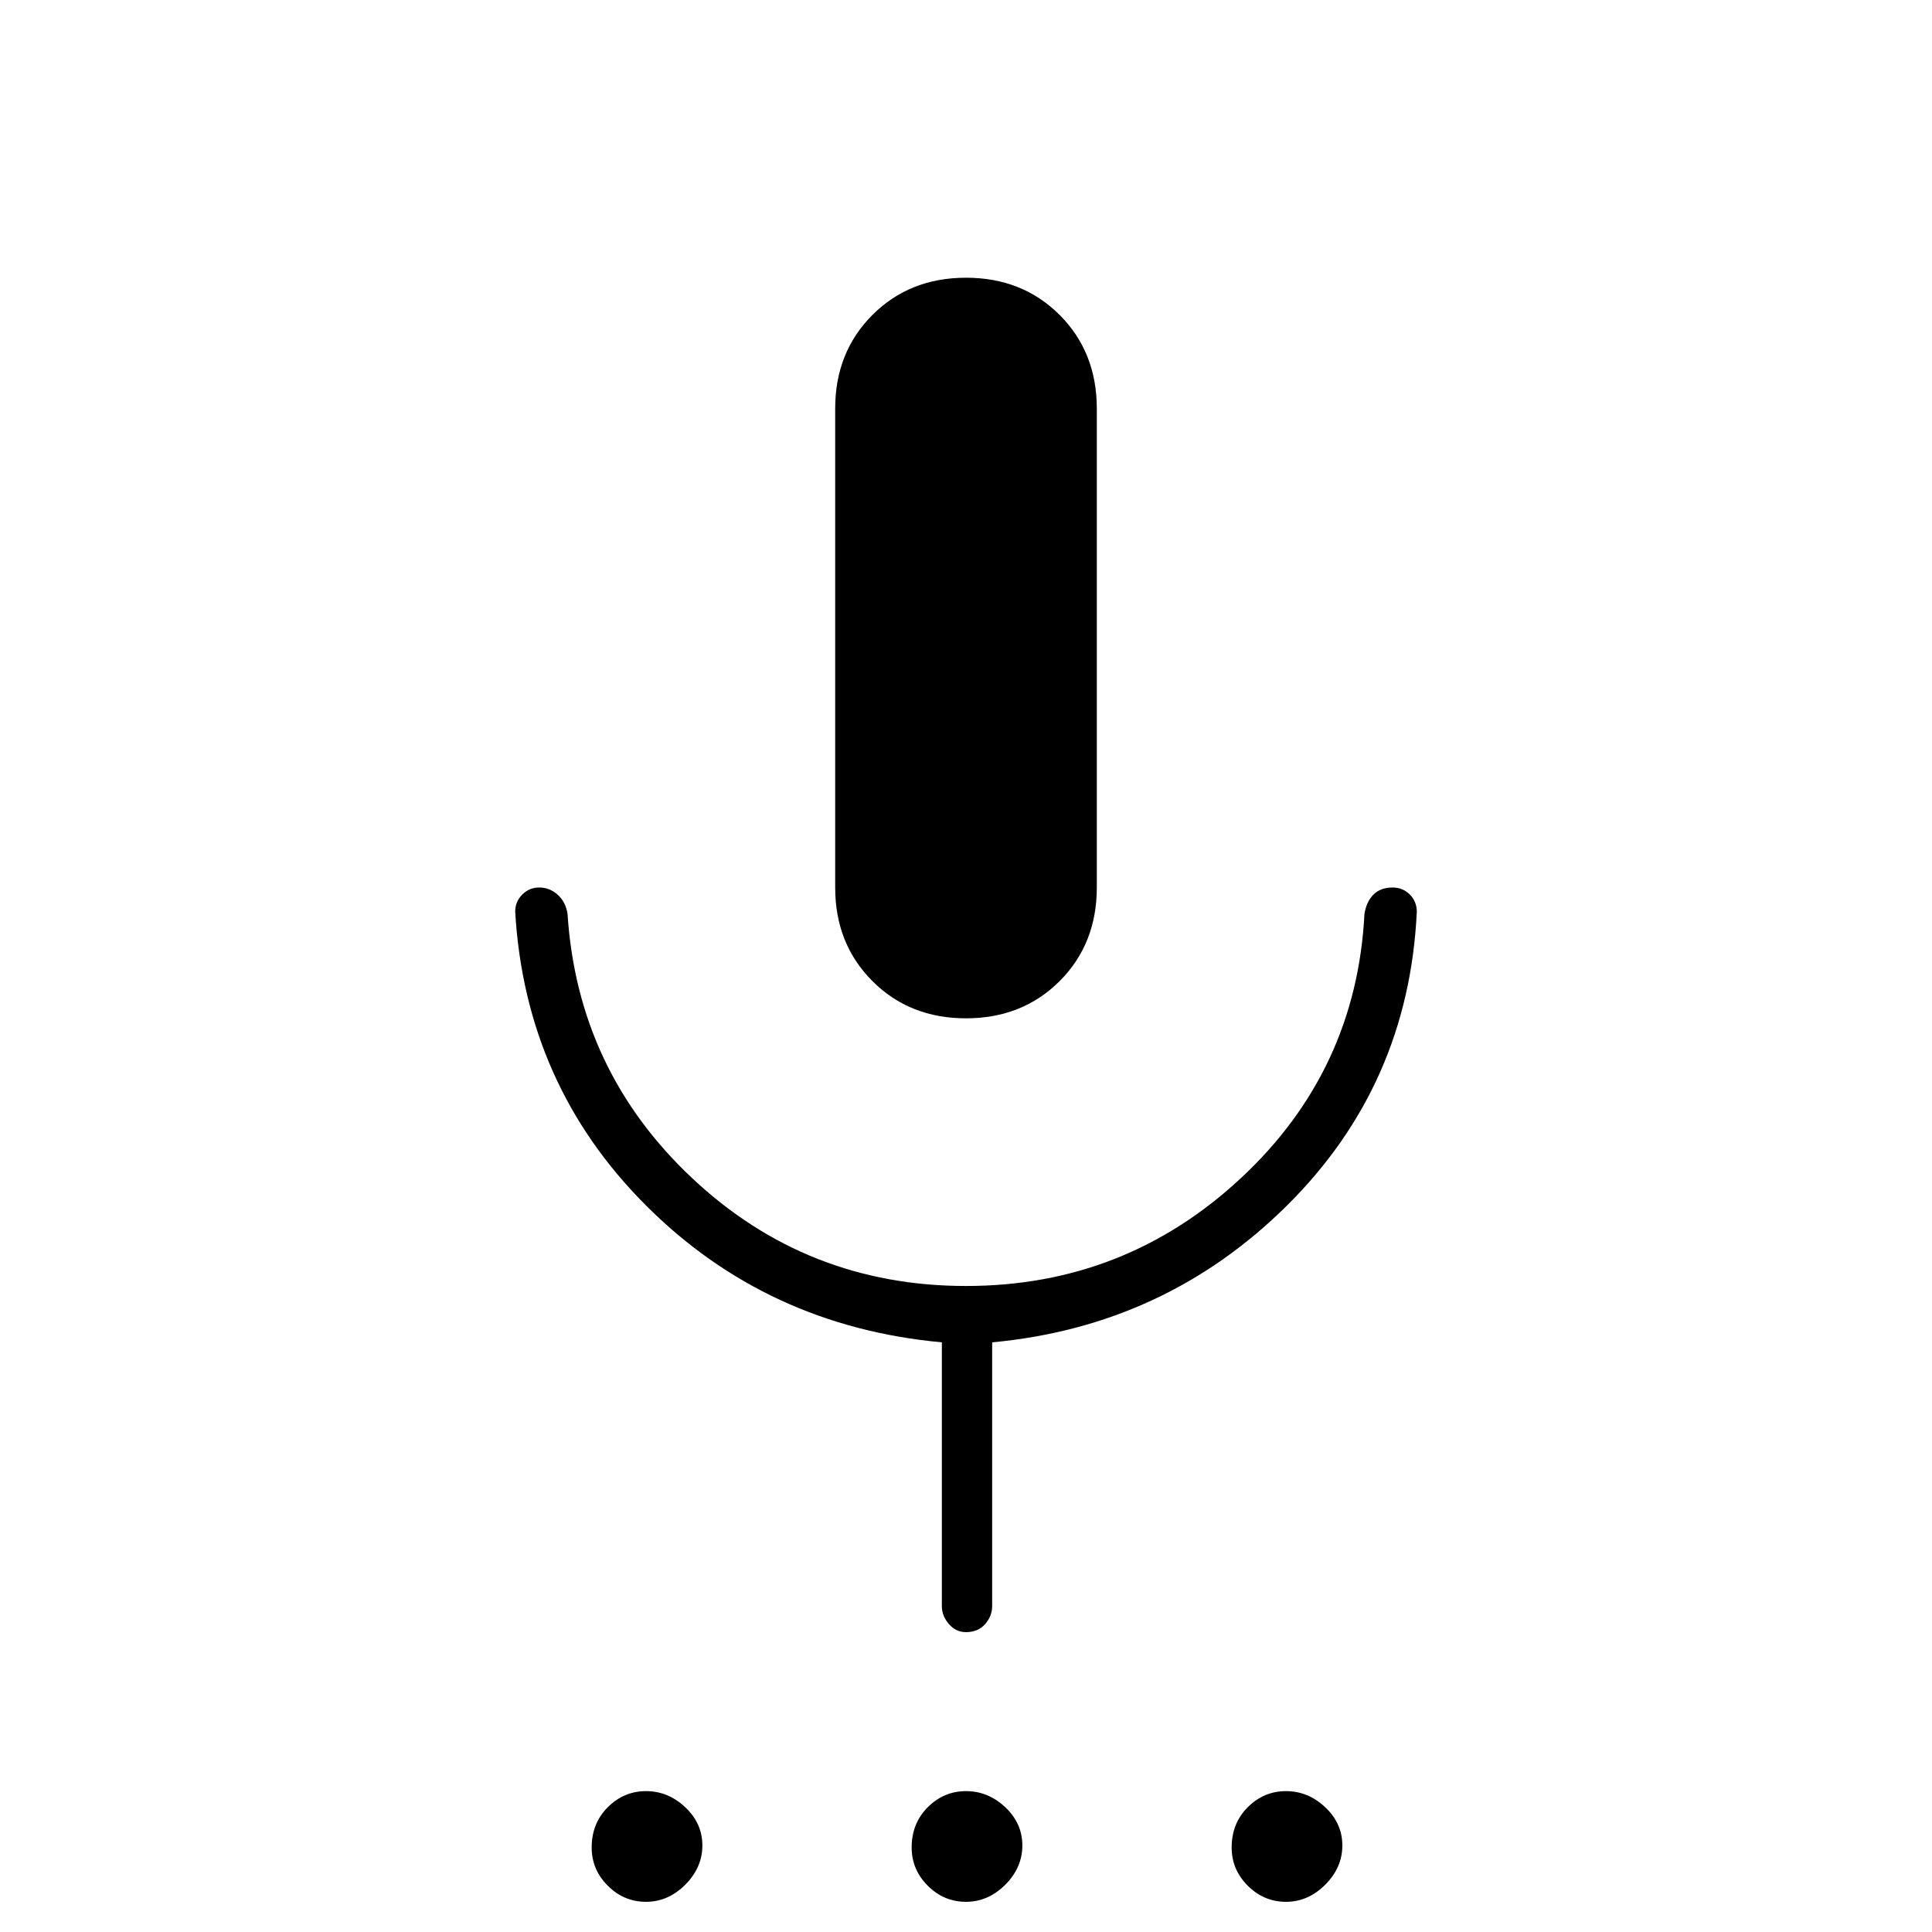 <svg xmlns="http://www.w3.org/2000/svg" height="24" width="24"><path d="M8.025 23.625q-.275 0-.475-.2-.2-.2-.2-.475 0-.3.2-.5t.475-.2q.275 0 .487.2.213.2.213.475 0 .275-.213.488-.212.212-.487.212Zm3.975 0q-.275 0-.475-.2-.2-.2-.2-.475 0-.3.2-.5t.475-.2q.275 0 .488.2.212.2.212.475 0 .275-.212.488-.213.212-.488.212Zm3.975 0q-.275 0-.475-.2-.2-.2-.2-.475 0-.3.2-.5t.475-.2q.275 0 .487.2.213.2.213.475 0 .275-.213.488-.212.212-.487.212ZM12 12.65q-.7 0-1.162-.462-.463-.463-.463-1.163v-5.95q0-.7.463-1.163Q11.3 3.45 12 3.45t1.163.462q.462.463.462 1.163v5.95q0 .7-.462 1.163-.463.462-1.163.462Zm0 7.625q-.125 0-.212-.1-.088-.1-.088-.225v-3.275q-2.175-.2-3.675-1.7T6.4 11.325q0-.125.088-.213.087-.087.212-.087t.225.087q.1.088.125.238.125 1.95 1.55 3.287 1.425 1.338 3.4 1.338 1.975 0 3.413-1.338Q16.85 13.3 16.95 11.35q.025-.15.112-.238.088-.087.238-.087.125 0 .213.087.087.088.087.213-.1 2.15-1.612 3.65-1.513 1.5-3.663 1.7v3.275q0 .125-.087.225-.088.1-.238.1Z"/></svg>